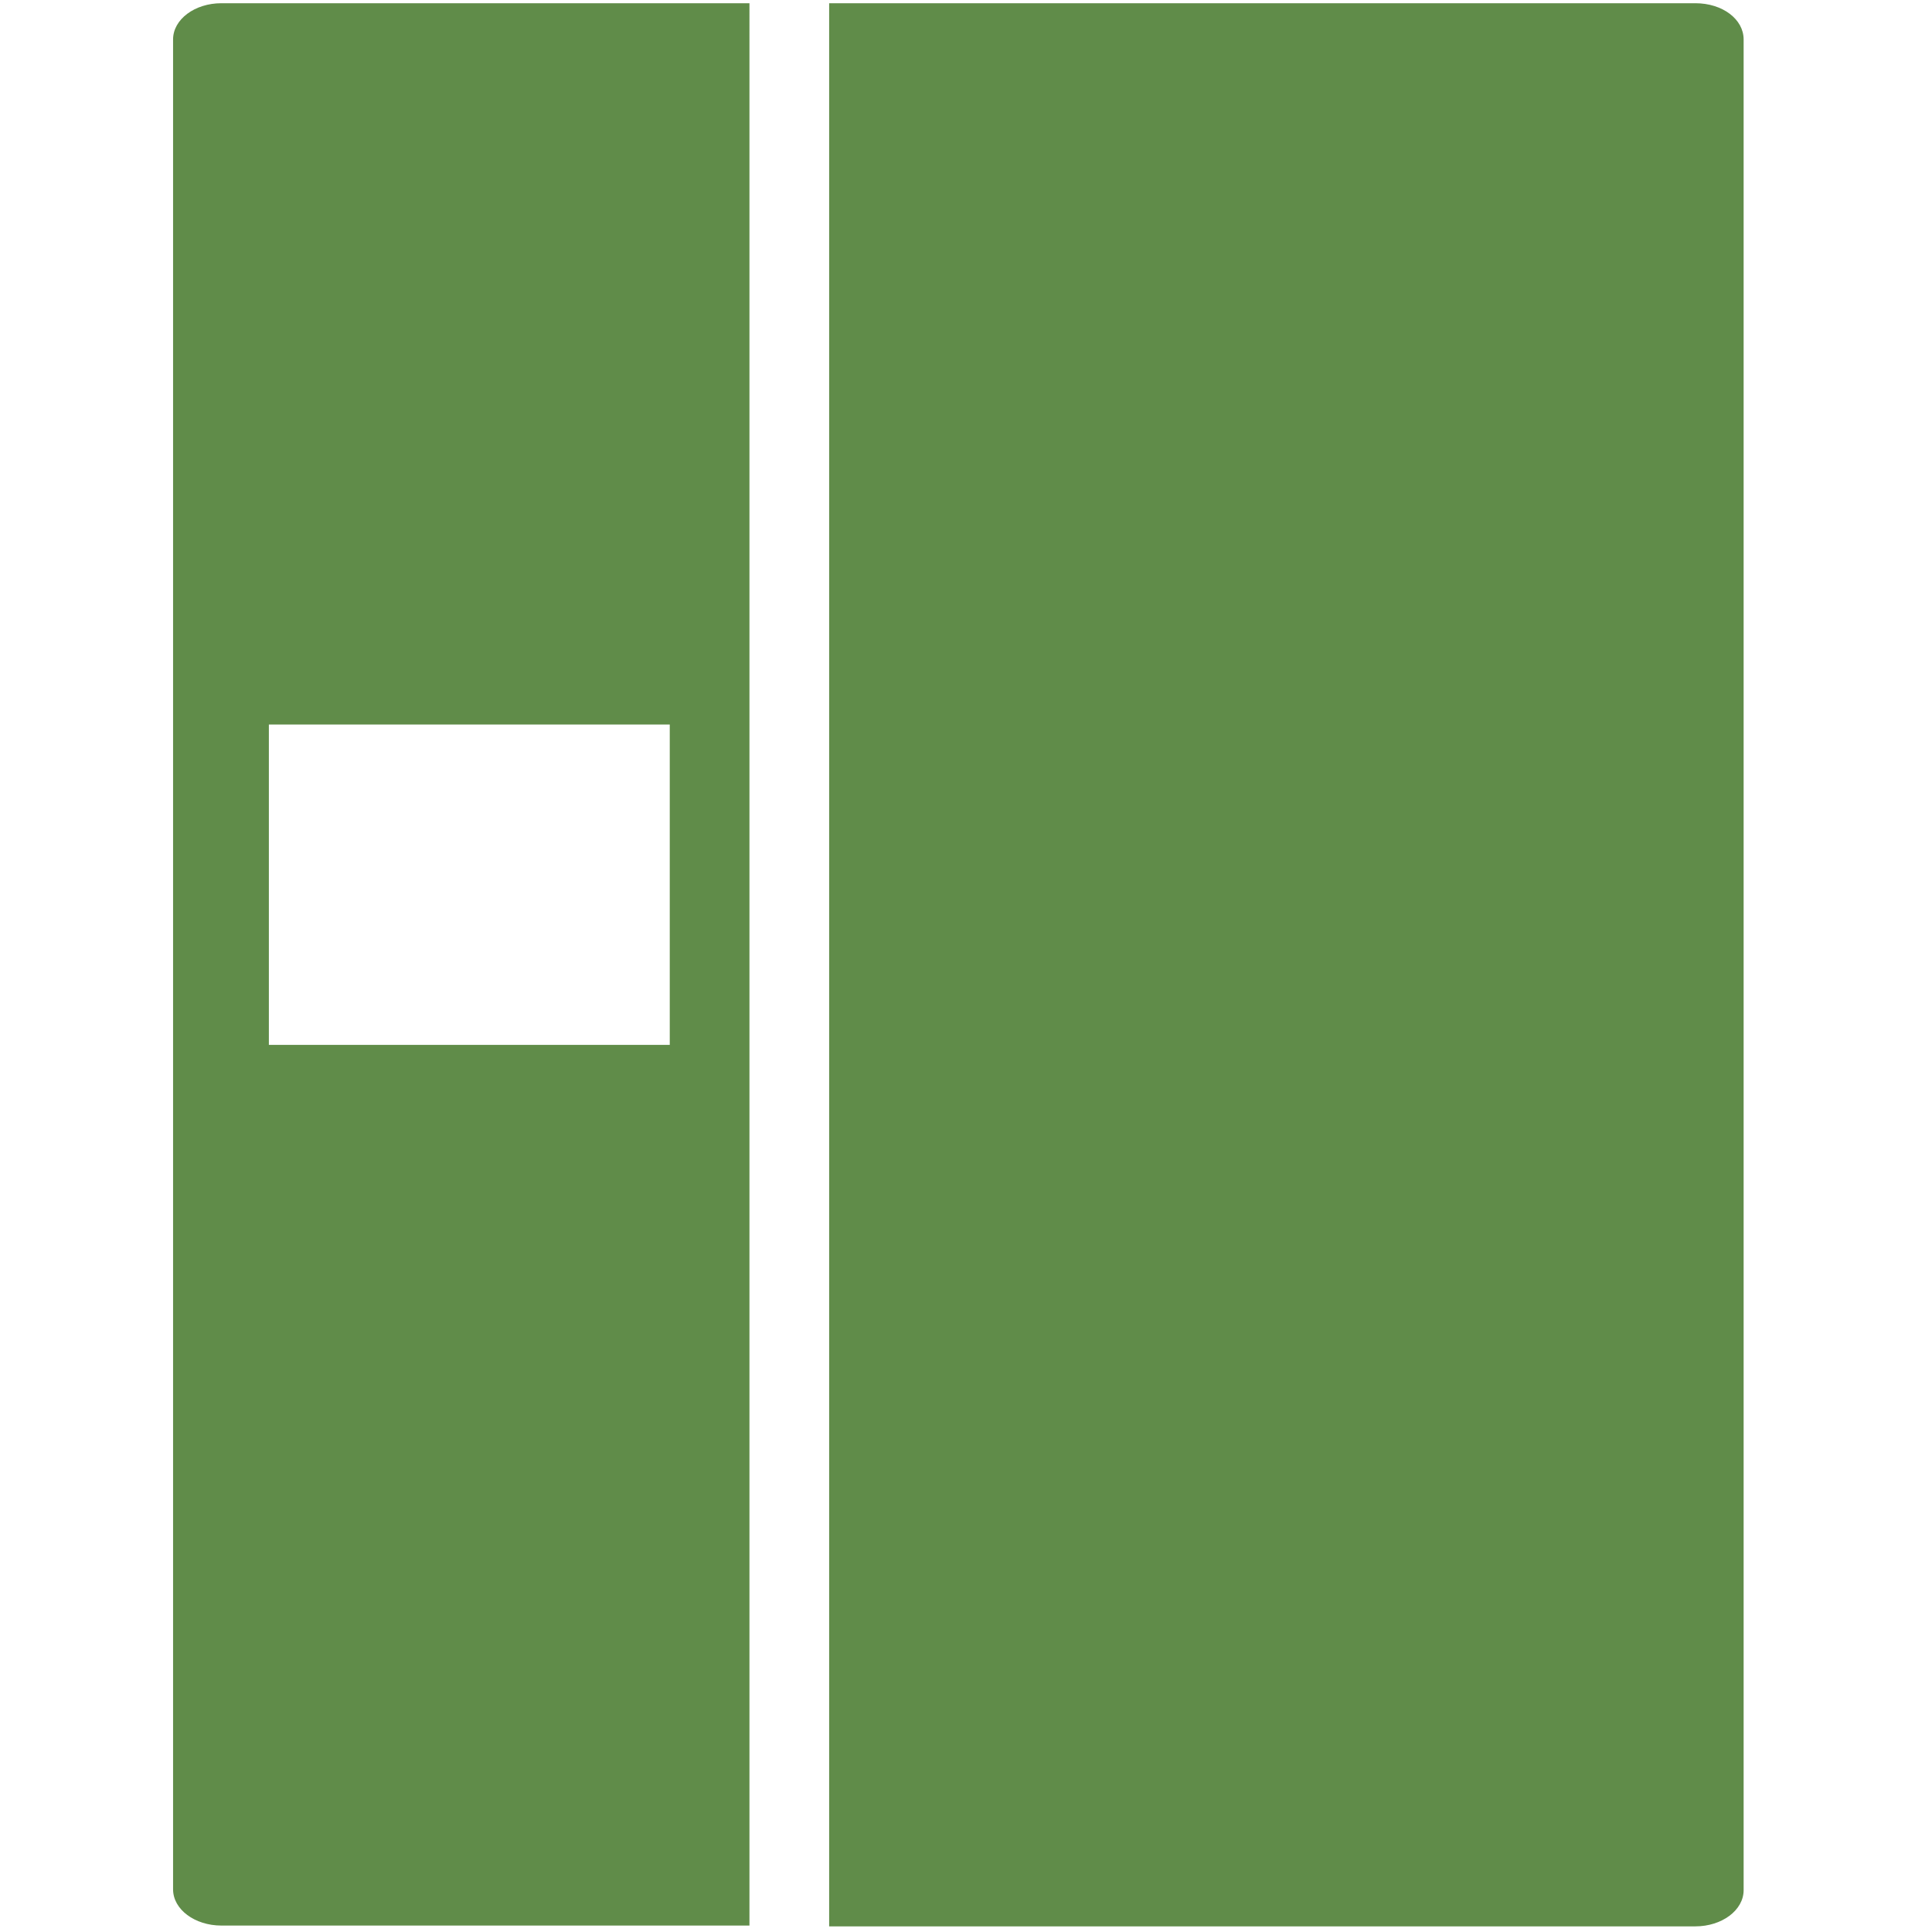 <?xml version="1.0" encoding="utf-8"?>
<!-- Generator: Adobe Illustrator 16.2.1, SVG Export Plug-In . SVG Version: 6.00 Build 0)  -->
<!DOCTYPE svg PUBLIC "-//W3C//DTD SVG 1.1//EN" "http://www.w3.org/Graphics/SVG/1.1/DTD/svg11.dtd">
<svg version="1.1" id="appliance" xmlns="http://www.w3.org/2000/svg" xmlns:xlink="http://www.w3.org/1999/xlink" x="0px" y="0px"
	 width="24px" height="24px" viewBox="0 0 24 24" enable-background="new 0 0 24 24" xml:space="preserve">
<g>
	<g>
		<path fill="#608c49" d="M2.15,0.49v22.98c0,0.25,0.27,0.45,0.6,0.45h6.56V0.04H2.75C2.42,0.04,2.15,0.24,2.15,0.49z M3.34,9h4.98
			v3.98H3.34V9z M21.06,0.04H10.3v23.89h10.76c0.33,0,0.6-0.2,0.6-0.45V0.49C21.66,0.24,21.4,0.04,21.06,0.04z"/>
	</g>
</g>
</svg>
